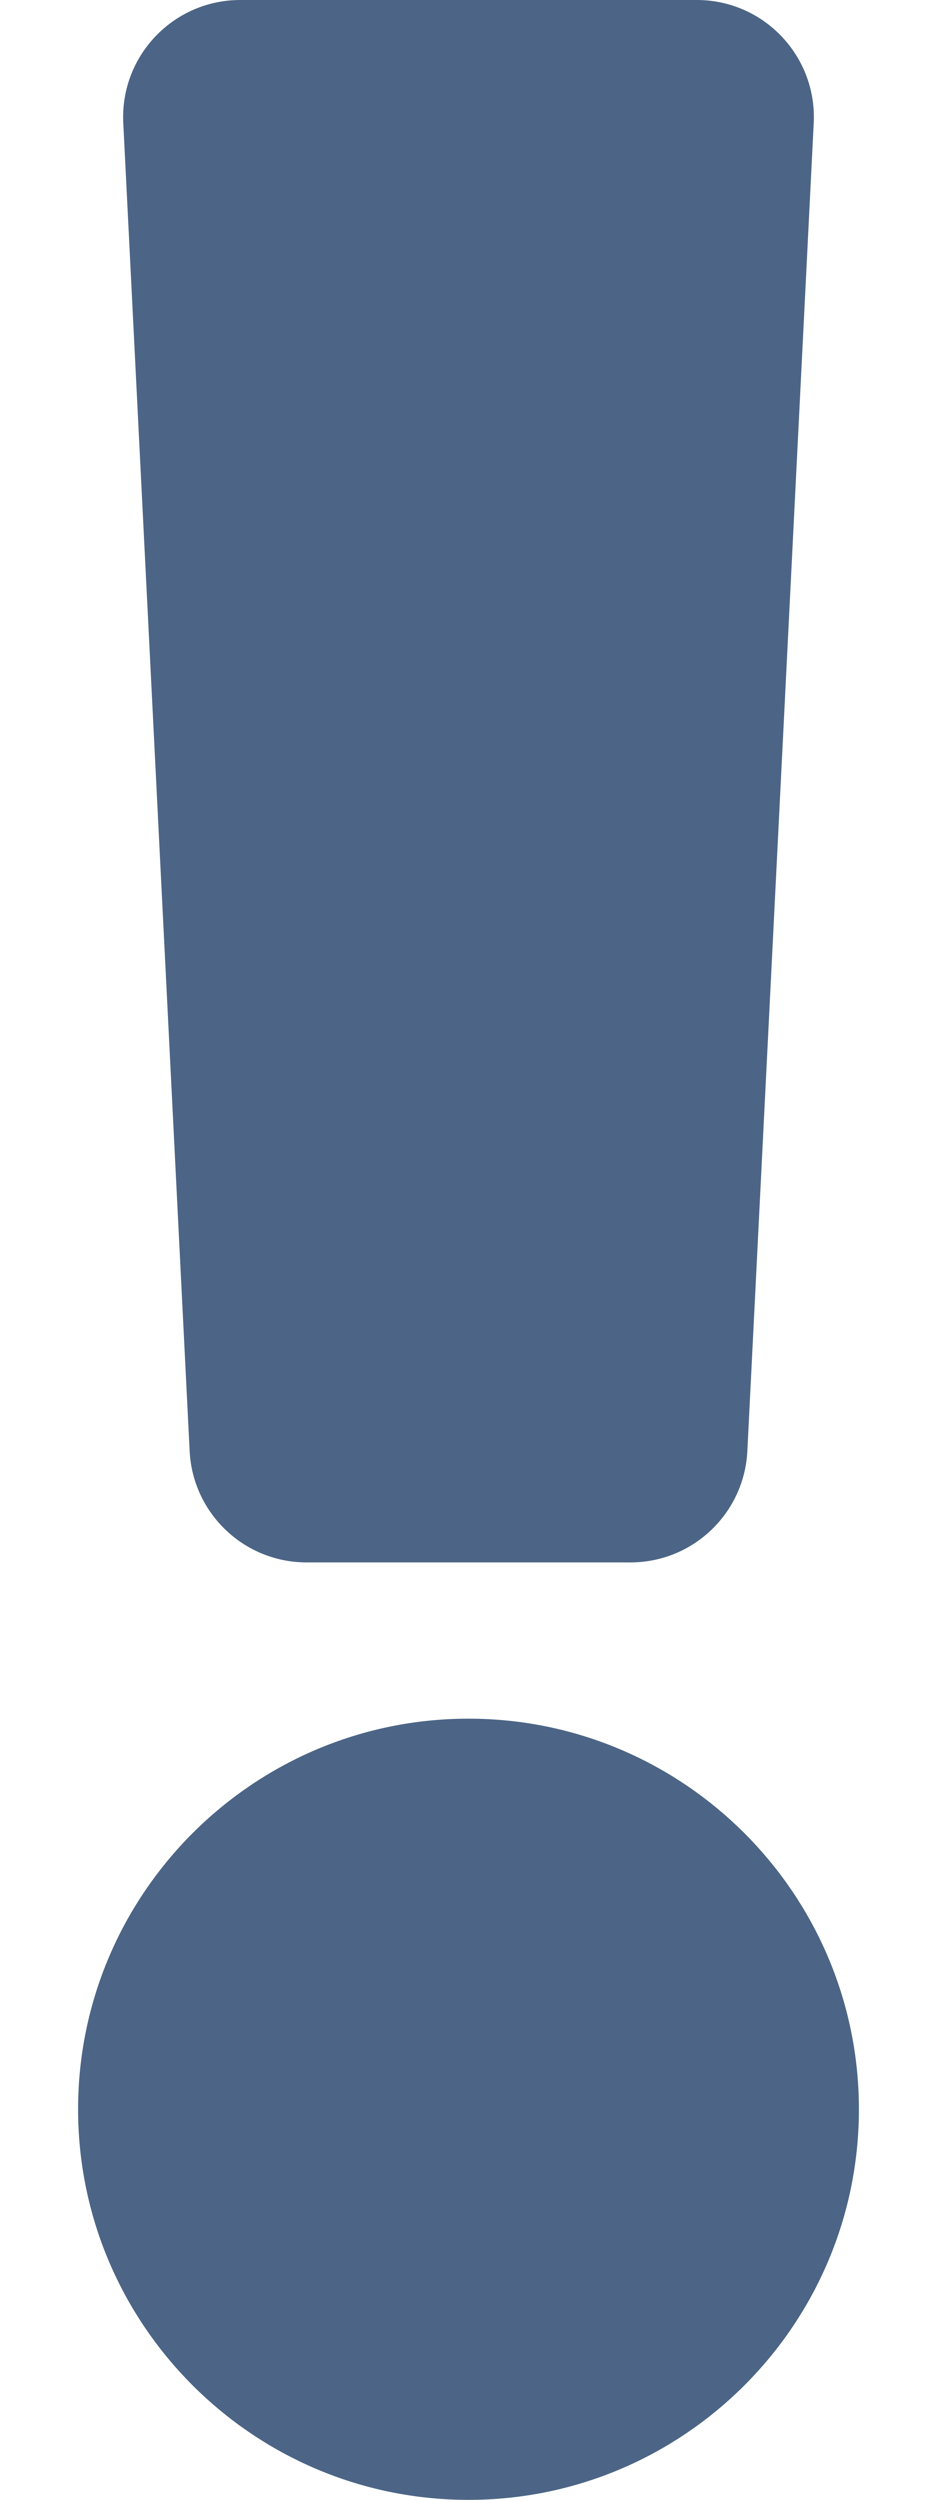 <svg width="12" height="32" viewBox="0 0 192 512" fill="none" xmlns="http://www.w3.org/2000/svg">
<path d="M176 432C176 476.112 140.112 512 96 512C51.888 512 16 476.112 16 432C16 387.888 51.888 352 96 352C140.112 352 176 387.888 176 432ZM25.26 25.199L38.86 297.199C39.499 309.972 50.041 320 62.83 320H129.17C141.959 320 152.501 309.972 153.14 297.199L166.74 25.199C167.425 11.49 156.496 0 142.77 0H49.23C35.504 0 24.575 11.49 25.26 25.199Z" fill="#4C6586"/>
</svg>
